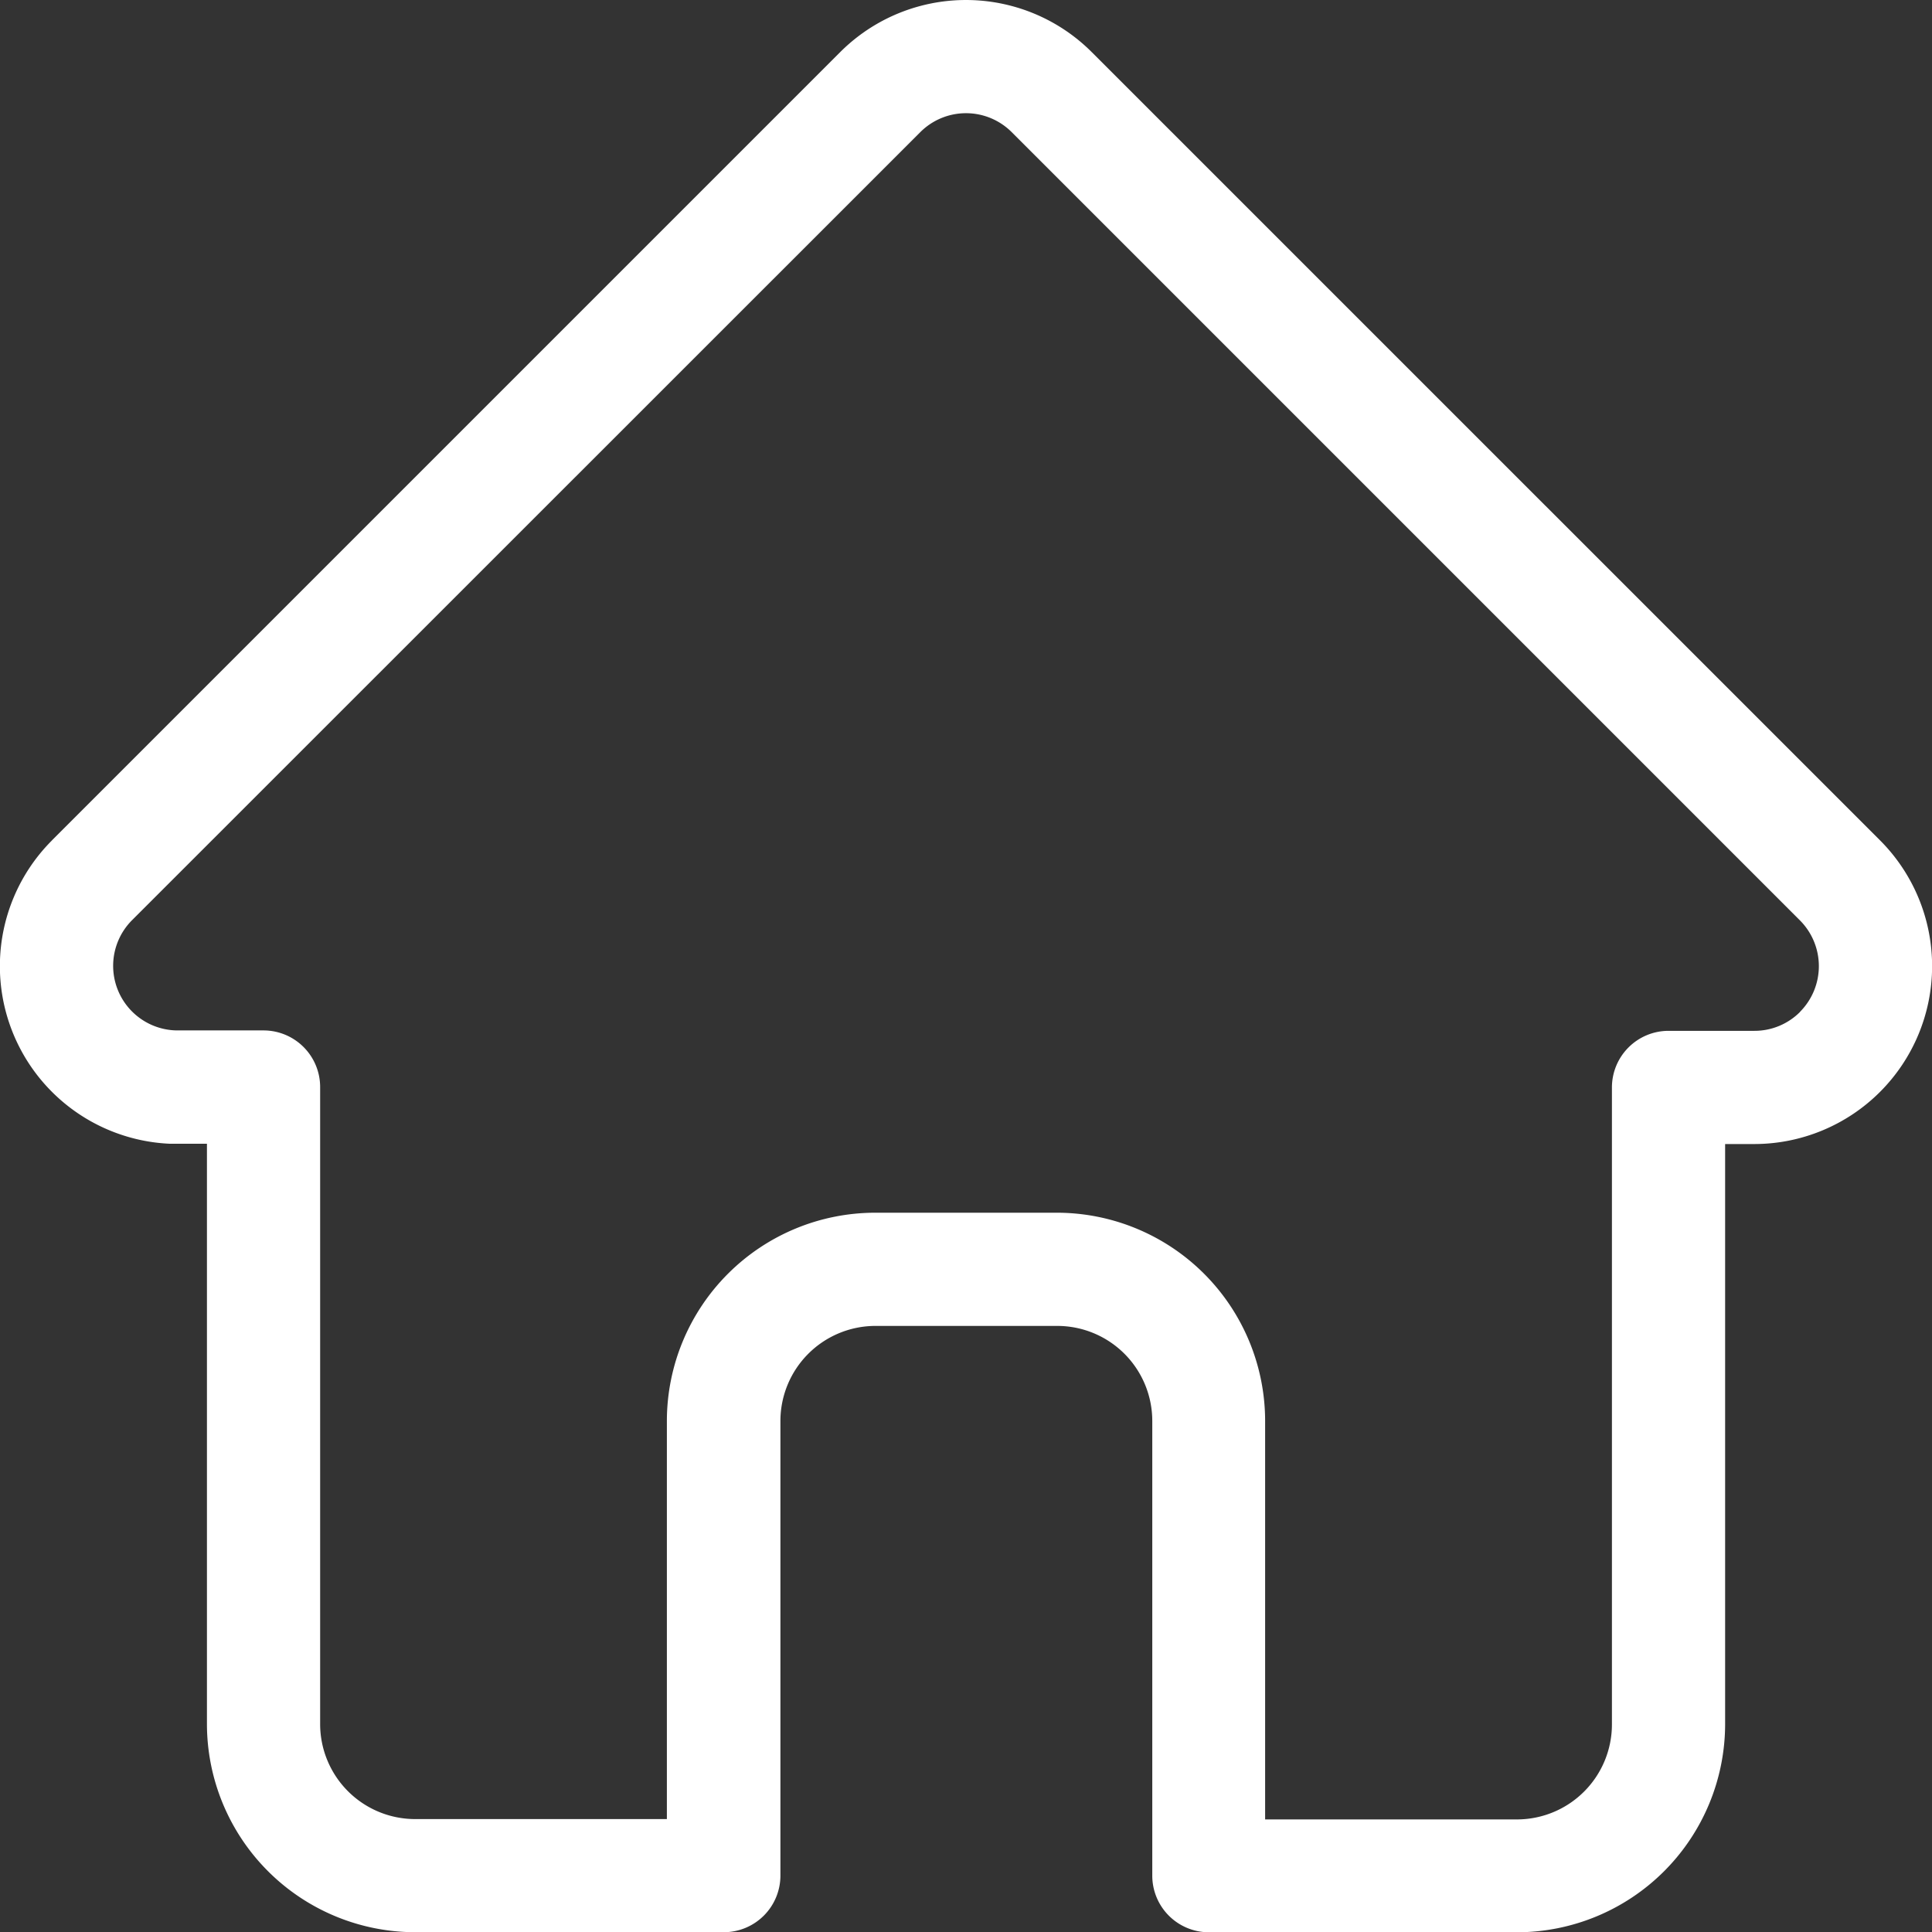 <svg xmlns="http://www.w3.org/2000/svg" width="27.905" height="27.908" viewBox="0 0 27.905 27.908">
  <rect x="0" y="0" width="27.905" height="27.908" fill="#333333" stroke="none"/>
  <path id="home" d="M27.656,12.138l0,0L16.269.752a2.569,2.569,0,0,0-3.634,0L1.257,12.13l-.011.012a2.568,2.568,0,0,0,1.71,4.377c.026,0,.053,0,.079,0h.454V24.9A3.01,3.01,0,0,0,6.5,27.907h4.454a.818.818,0,0,0,.818-.818V20.522a1.374,1.374,0,0,1,1.372-1.372h2.627a1.373,1.373,0,0,1,1.372,1.372V27.09a.818.818,0,0,0,.818.818H22.41A3.01,3.01,0,0,0,25.417,24.9V16.523h.421a2.57,2.57,0,0,0,1.818-4.385ZM26.5,14.614a.928.928,0,0,1-.66.274H24.6a.818.818,0,0,0-.818.818v9.2a1.373,1.373,0,0,1-1.372,1.372H18.773V20.522a3.01,3.01,0,0,0-3.007-3.007H13.139a3.011,3.011,0,0,0-3.007,3.007v5.751H6.5A1.373,1.373,0,0,1,5.124,24.9v-9.2a.818.818,0,0,0-.818-.818H3.089l-.038,0a.933.933,0,0,1-.643-1.593h0L13.792,1.908a.933.933,0,0,1,1.321,0L26.494,13.289l.005.005a.936.936,0,0,1,0,1.319Zm0,0" transform="translate(-0.5 0.001)" fill="#fff"/>
</svg>
